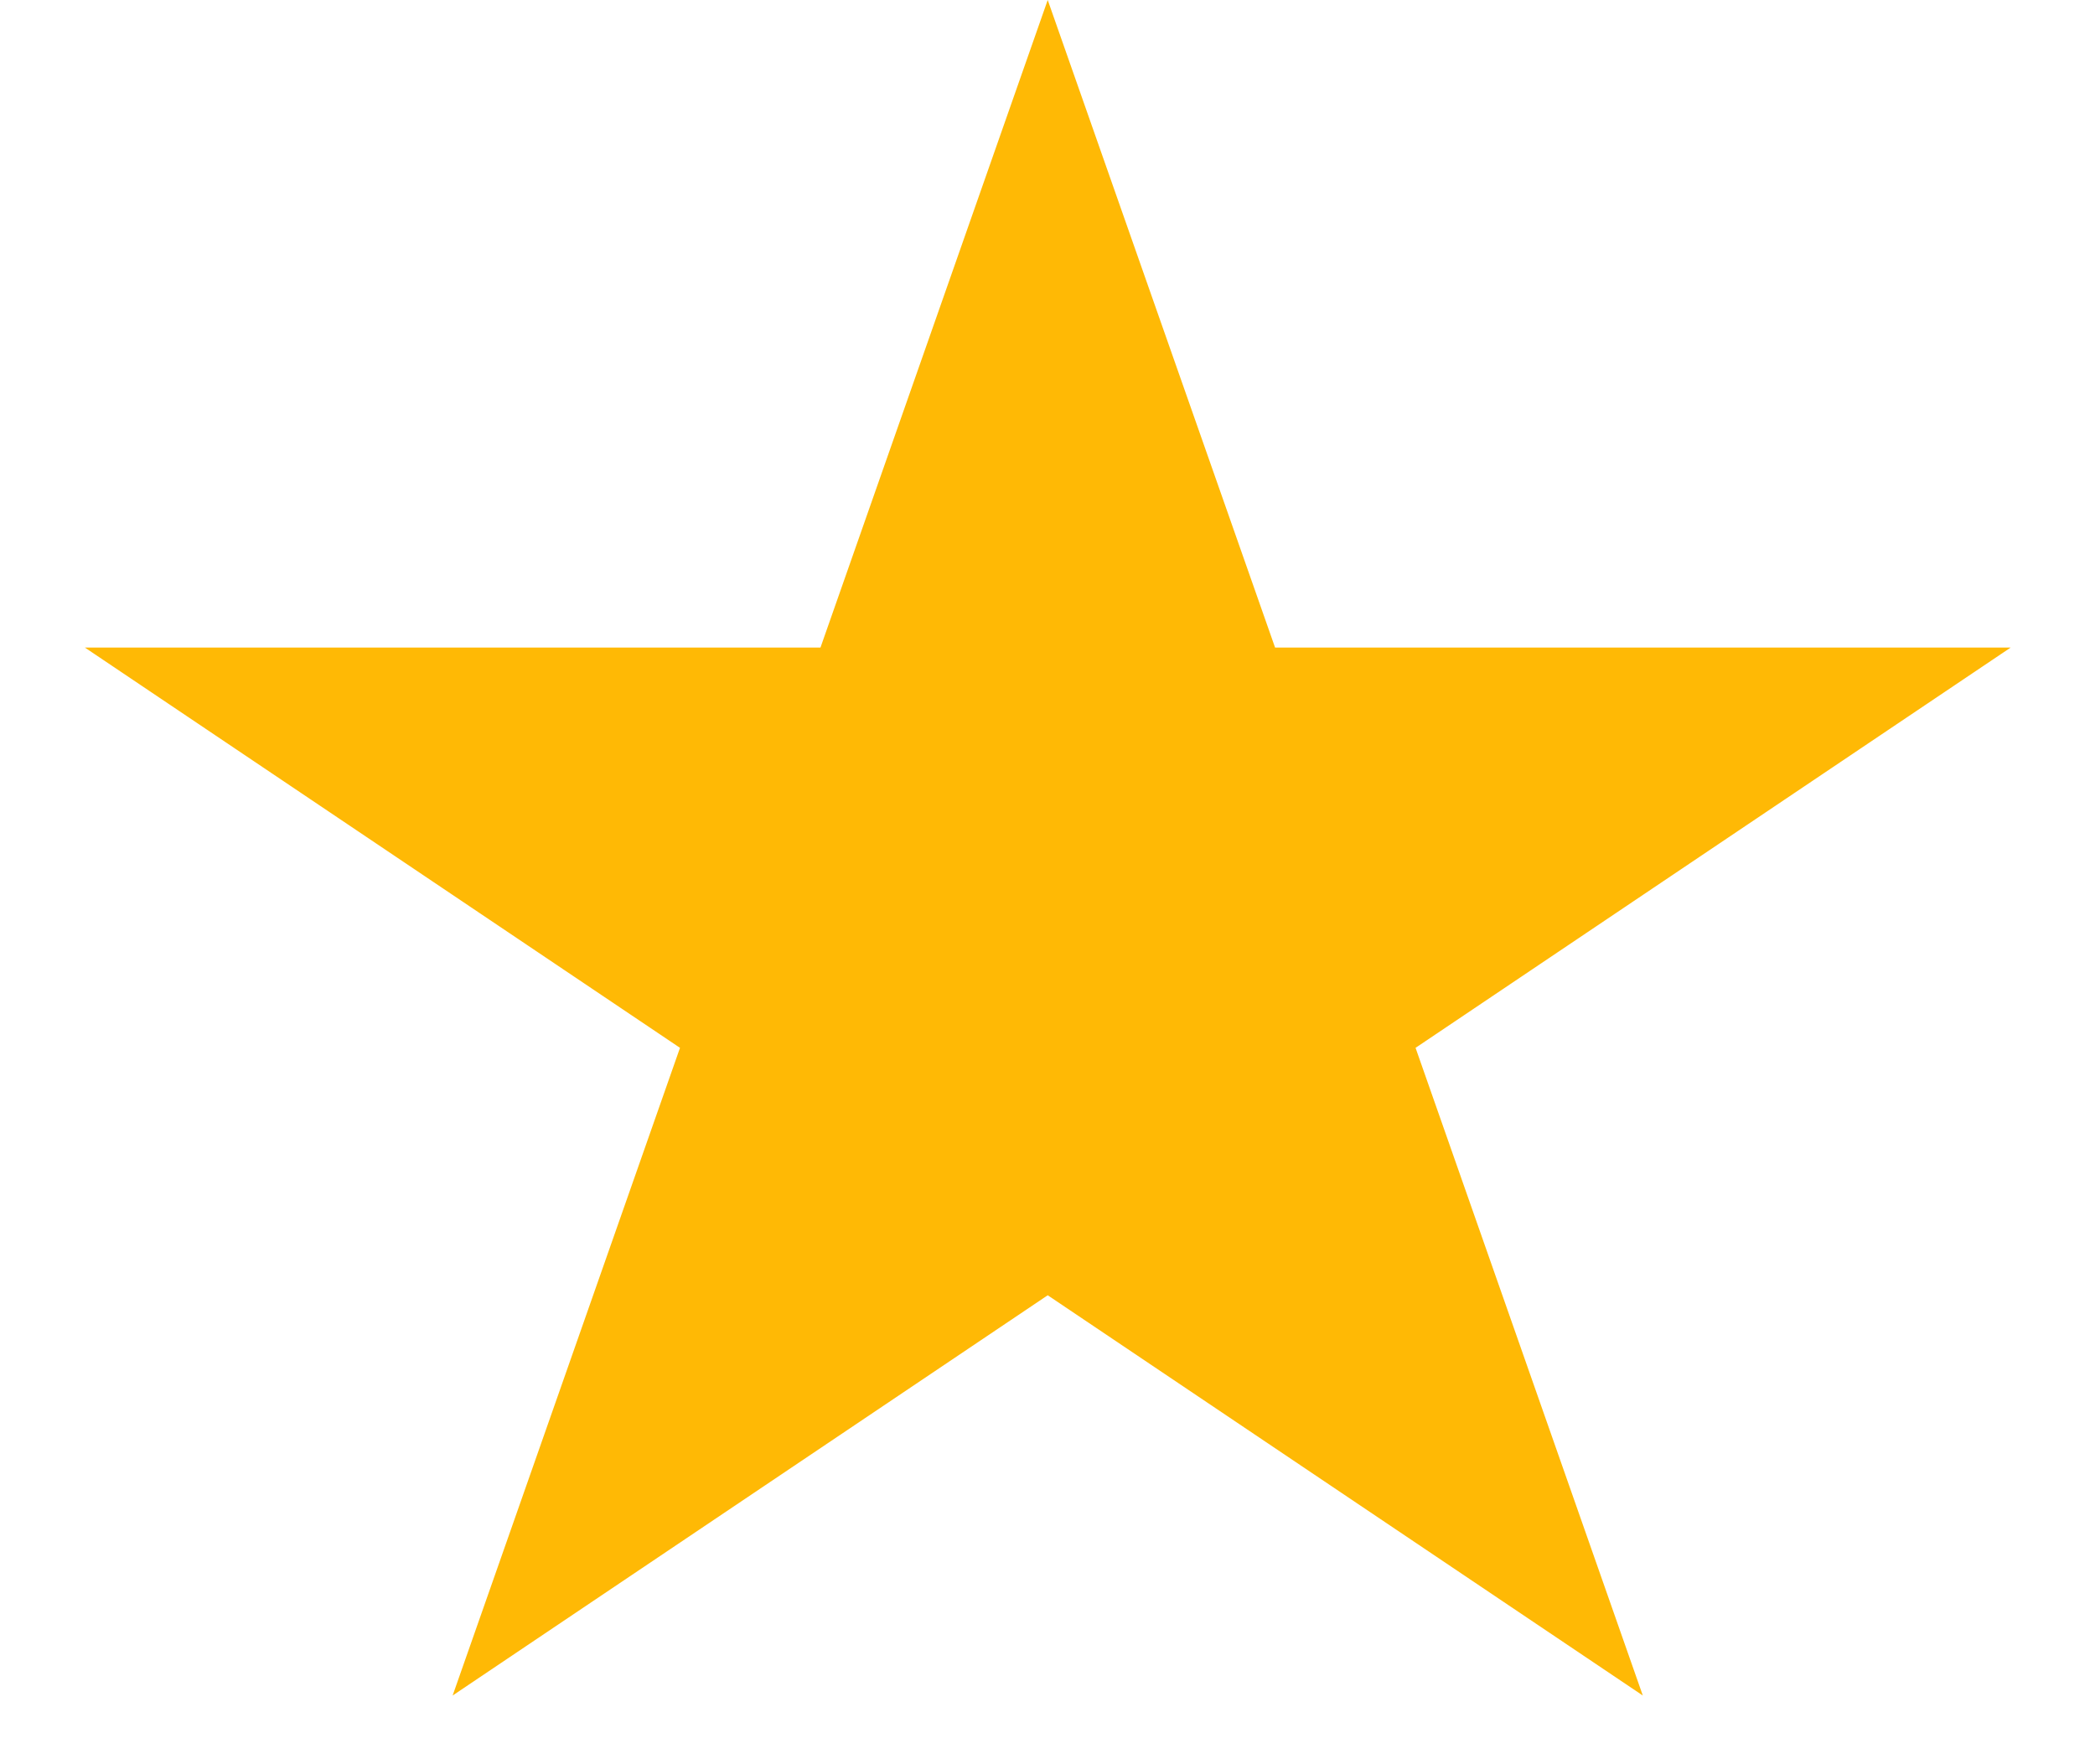 <svg width="19" height="16" viewBox="0 0 19 16" fill="none" xmlns="http://www.w3.org/2000/svg">
<path d="M9.502 0L11.564 5.873L18.235 5.873L12.838 9.503L14.899 15.377L9.502 11.747L4.105 15.377L6.167 9.503L0.77 5.873L7.441 5.873L9.502 0Z" fill="#FFB905"/>
</svg>
